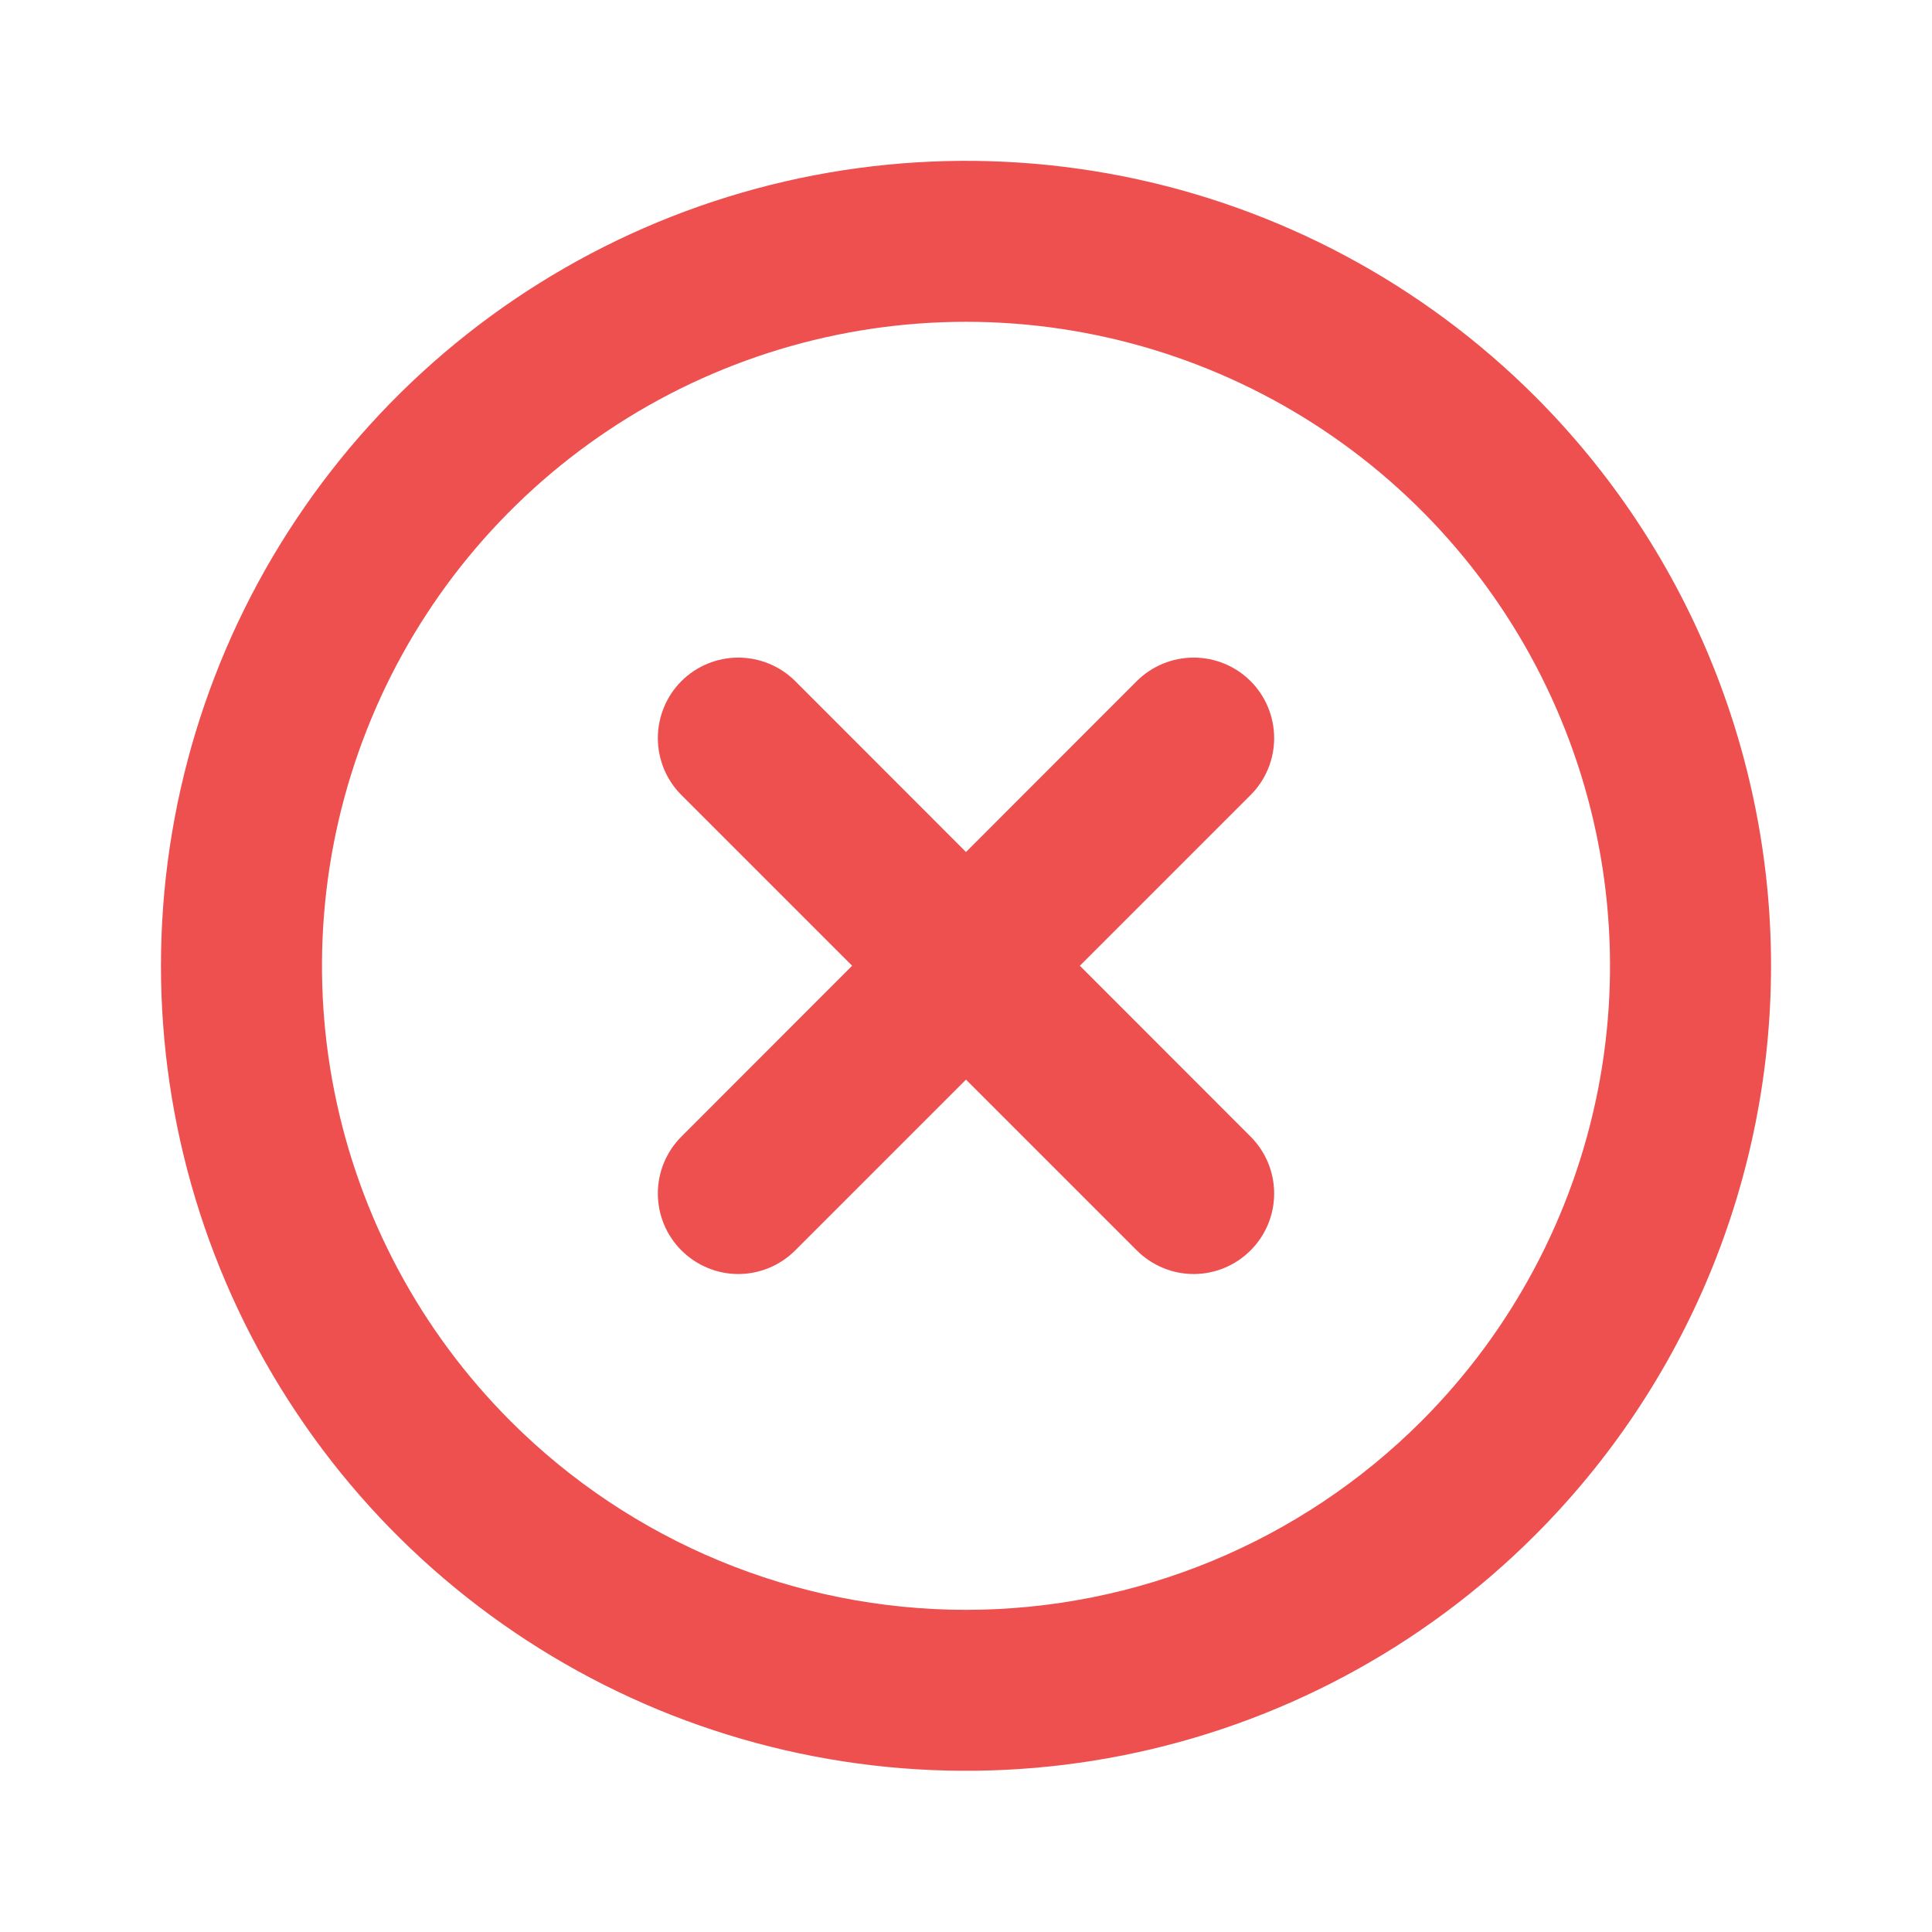 <svg xmlns="http://www.w3.org/2000/svg" width="16" height="16" viewBox="0 0 16 16" fill="none">
  <g clip-path="url(#clip0_4_8777)">
    <path d="M12.714 3.284C11.782 2.352 10.594 1.717 9.301 1.46C8.007 1.203 6.667 1.335 5.449 1.839C4.231 2.344 3.189 3.198 2.457 4.295C1.724 5.391 1.333 6.68 1.333 7.998C1.333 9.317 1.724 10.606 2.457 11.702C3.189 12.799 4.231 13.653 5.449 14.158C6.667 14.662 8.007 14.794 9.301 14.537C10.594 14.28 11.782 13.645 12.714 12.712C13.333 12.093 13.824 11.358 14.159 10.55C14.494 9.741 14.667 8.874 14.667 7.998C14.667 7.123 14.494 6.256 14.159 5.447C13.824 4.638 13.333 3.903 12.714 3.284ZM4.229 11.77C3.483 11.024 2.975 10.073 2.769 9.039C2.563 8.004 2.669 6.932 3.073 5.957C3.476 4.983 4.16 4.15 5.037 3.564C5.914 2.978 6.945 2.665 8 2.665C9.055 2.665 10.086 2.978 10.963 3.564C11.84 4.15 12.524 4.983 12.927 5.957C13.331 6.932 13.437 8.004 13.231 9.039C13.025 10.073 12.517 11.024 11.771 11.77C10.771 12.77 9.414 13.332 8 13.332C6.586 13.332 5.229 12.77 4.229 11.77ZM10.357 9.413L8.943 7.998L10.357 6.584C10.482 6.459 10.552 6.29 10.552 6.113C10.552 5.936 10.482 5.766 10.357 5.641C10.232 5.516 10.062 5.446 9.886 5.446C9.709 5.446 9.539 5.516 9.414 5.641L8 7.056L6.586 5.641C6.461 5.516 6.291 5.446 6.114 5.446C5.938 5.446 5.768 5.516 5.643 5.641C5.518 5.766 5.448 5.936 5.448 6.113C5.448 6.29 5.518 6.459 5.643 6.584L7.057 7.998L5.643 9.413C5.518 9.538 5.448 9.707 5.448 9.884C5.448 10.061 5.518 10.23 5.643 10.355C5.768 10.48 5.938 10.551 6.114 10.551C6.291 10.551 6.461 10.48 6.586 10.355L8 8.941L9.414 10.355C9.539 10.48 9.709 10.551 9.886 10.551C10.062 10.551 10.232 10.48 10.357 10.355C10.482 10.23 10.552 10.061 10.552 9.884C10.552 9.707 10.482 9.538 10.357 9.413Z" fill="#EE5050"/>
  </g>
  <defs>
    <clipPath id="clip0_4_8777">
      <rect width="16" height="16" fill="white"/>
    </clipPath>
  </defs>
</svg>